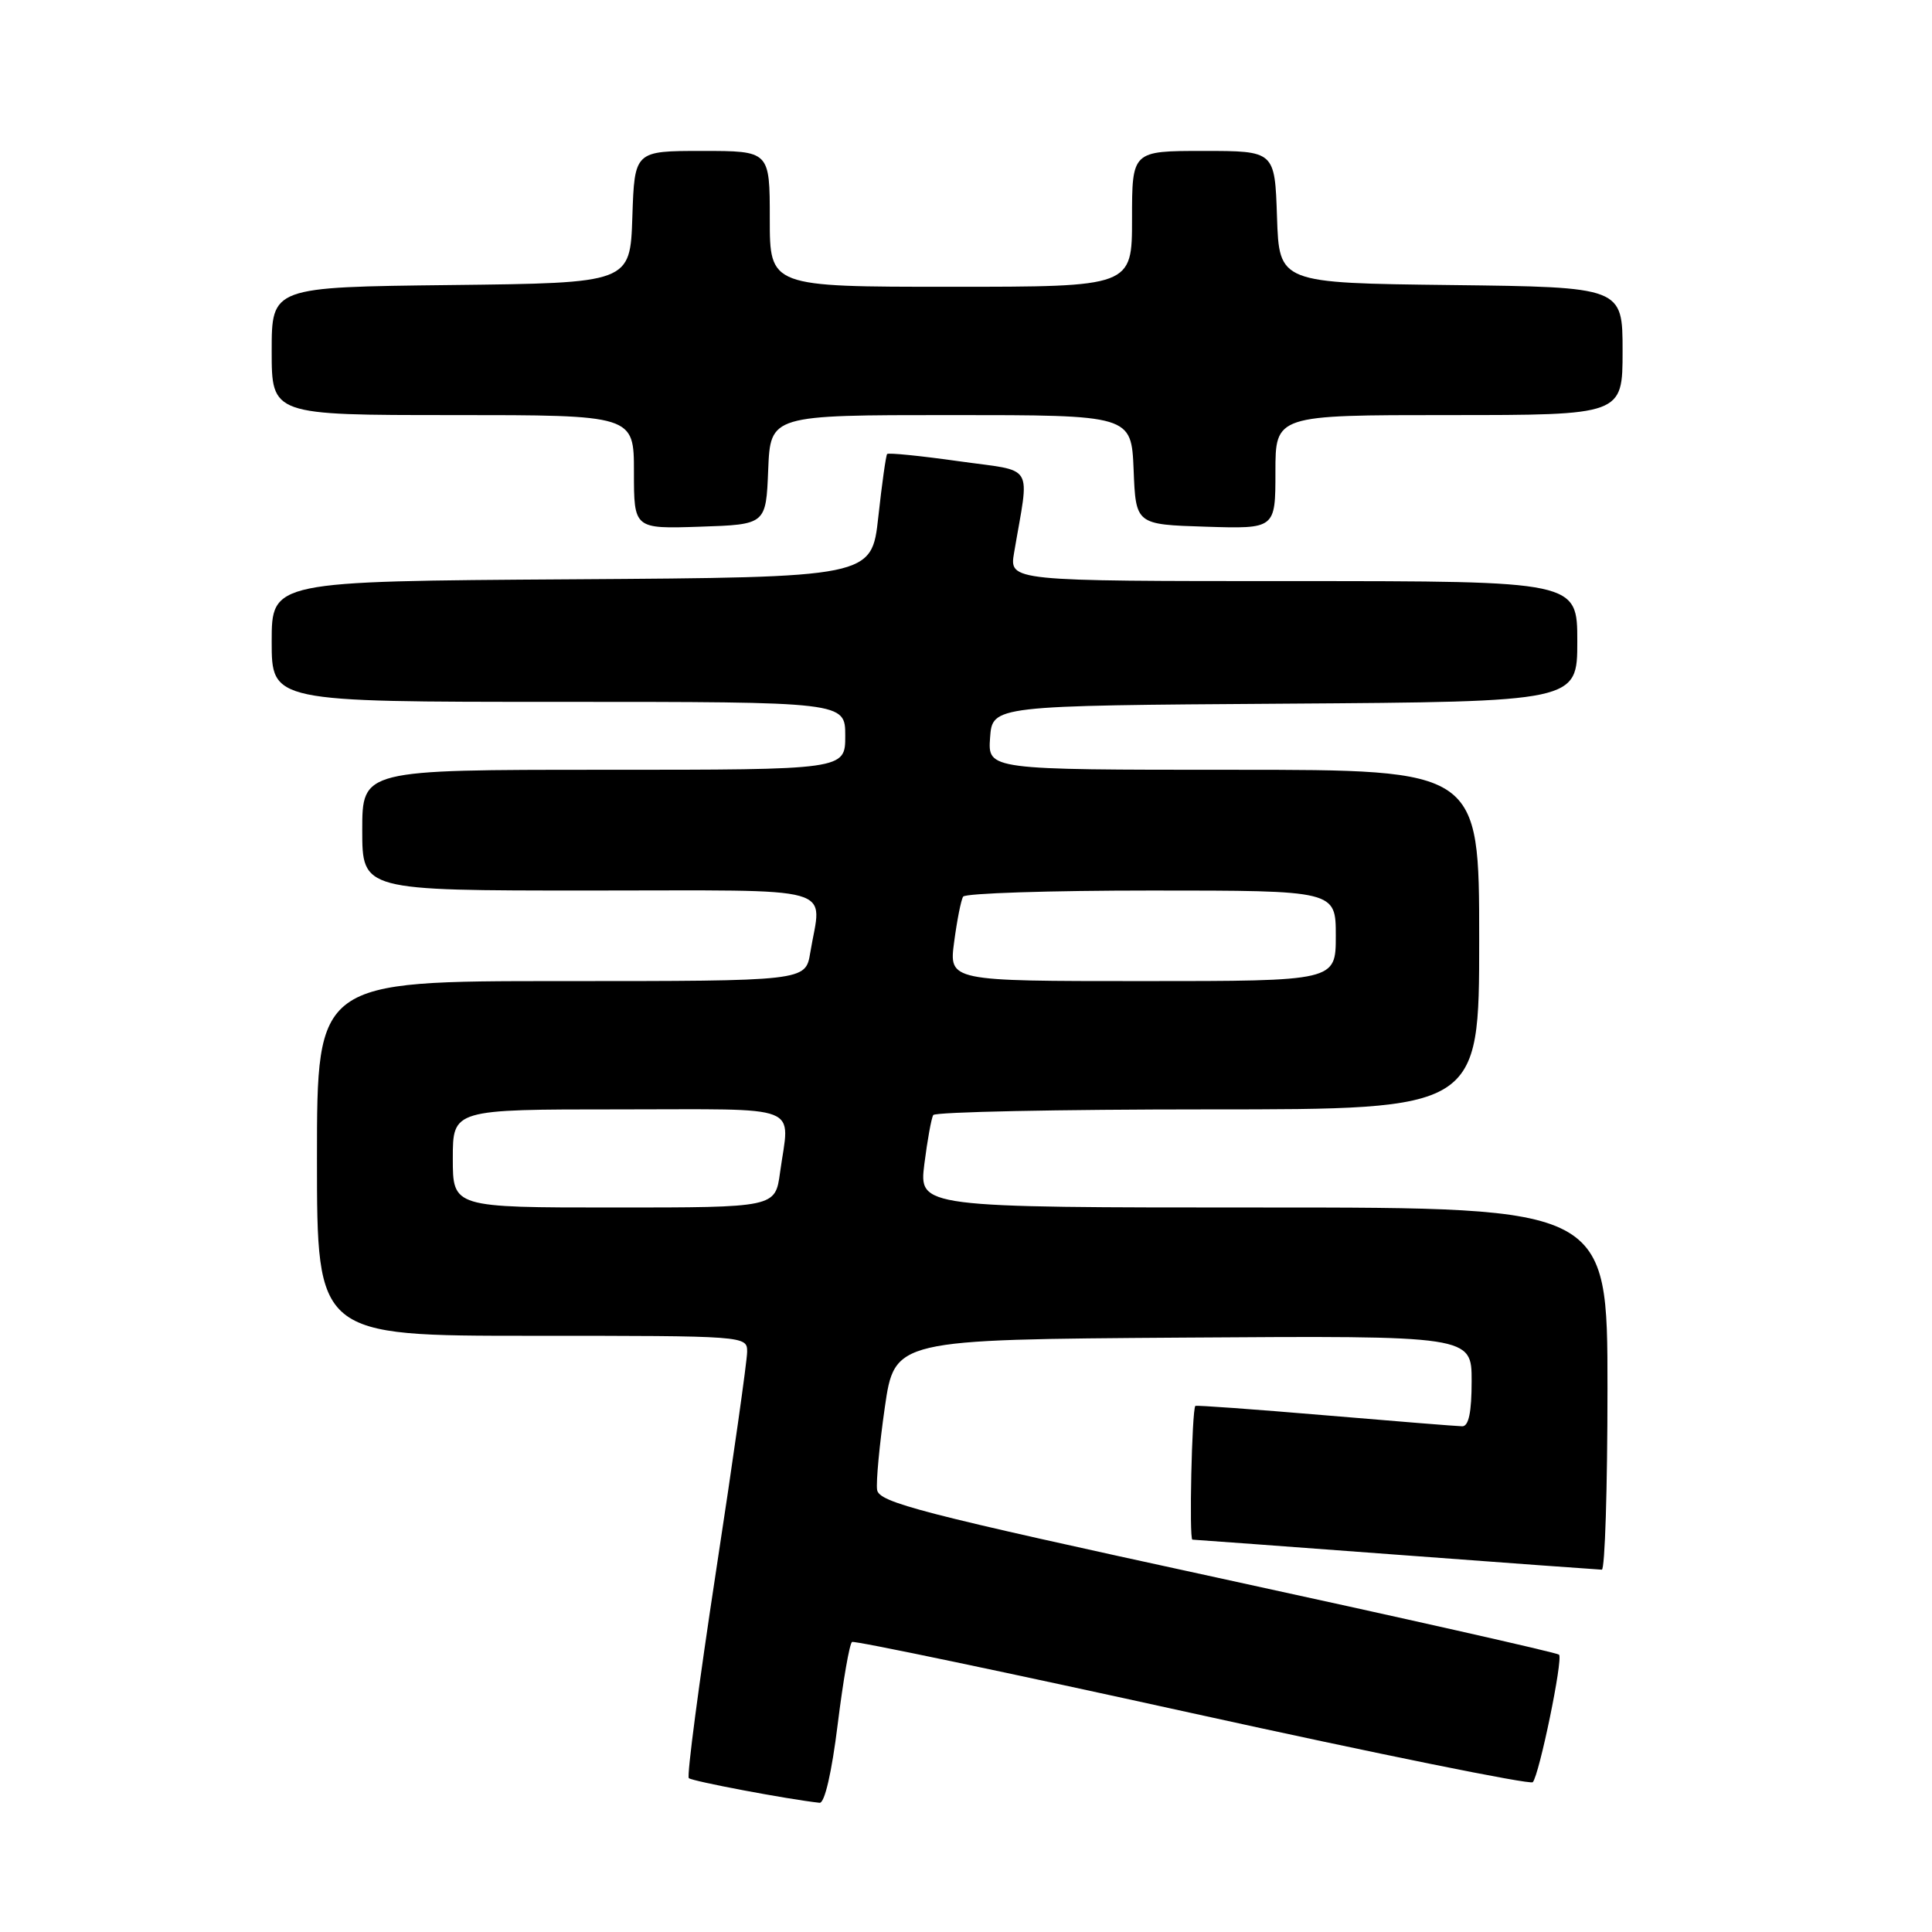<?xml version="1.0" encoding="UTF-8" standalone="no"?>
<!DOCTYPE svg PUBLIC "-//W3C//DTD SVG 1.1//EN" "http://www.w3.org/Graphics/SVG/1.1/DTD/svg11.dtd" >
<svg xmlns="http://www.w3.org/2000/svg" xmlns:xlink="http://www.w3.org/1999/xlink" version="1.1" viewBox="0 0 256 256">
 <g >
 <path fill="currentColor"
d=" M 111.00 228.47 C 111.72 222.67 112.57 217.77 112.90 217.57 C 113.23 217.37 133.52 221.62 158.00 227.01 C 182.48 232.40 202.77 236.51 203.10 236.15 C 203.96 235.20 207.14 219.80 206.58 219.25 C 206.32 218.99 185.95 214.40 161.31 209.05 C 121.98 200.51 116.47 199.09 116.22 197.41 C 116.07 196.36 116.53 191.45 117.24 186.50 C 118.54 177.50 118.54 177.50 156.77 177.24 C 195.00 176.98 195.00 176.98 195.00 182.99 C 195.00 187.14 194.61 189.00 193.75 188.99 C 193.06 188.98 184.87 188.32 175.54 187.53 C 166.21 186.74 158.49 186.18 158.39 186.29 C 157.93 186.80 157.55 204.00 158.00 204.01 C 158.28 204.02 170.43 204.91 185.00 206.00 C 199.57 207.09 211.84 207.98 212.25 207.99 C 212.66 207.99 213.00 197.20 213.00 184.00 C 213.00 160.00 213.00 160.00 167.38 160.00 C 121.77 160.00 121.77 160.00 122.48 154.25 C 122.88 151.09 123.41 148.16 123.66 147.75 C 123.91 147.34 140.29 147.00 160.06 147.00 C 196.00 147.00 196.00 147.00 196.00 124.50 C 196.00 102.00 196.00 102.00 163.44 102.00 C 130.89 102.00 130.89 102.00 131.19 97.75 C 131.50 93.50 131.50 93.50 170.25 93.24 C 209.00 92.98 209.00 92.98 209.00 84.99 C 209.00 77.00 209.00 77.00 171.37 77.00 C 133.74 77.00 133.74 77.00 134.37 73.25 C 136.42 61.14 137.28 62.56 127.02 61.11 C 121.98 60.40 117.72 59.97 117.55 60.16 C 117.39 60.35 116.86 64.10 116.38 68.50 C 115.50 76.50 115.50 76.50 75.75 76.76 C 36.00 77.02 36.00 77.02 36.00 85.01 C 36.00 93.00 36.00 93.00 74.00 93.00 C 112.00 93.00 112.00 93.00 112.00 97.50 C 112.00 102.00 112.00 102.00 80.00 102.00 C 48.00 102.00 48.00 102.00 48.00 110.00 C 48.00 118.00 48.00 118.00 78.00 118.00 C 111.87 118.00 108.86 117.16 107.36 126.25 C 106.74 130.00 106.74 130.00 74.37 130.00 C 42.00 130.00 42.00 130.00 42.00 153.50 C 42.00 177.00 42.00 177.00 70.50 177.00 C 98.86 177.00 99.00 177.01 99.00 179.12 C 99.00 180.28 97.15 193.35 94.88 208.17 C 92.62 222.98 90.99 235.33 91.27 235.61 C 91.68 236.02 104.34 238.41 108.60 238.88 C 109.27 238.95 110.21 234.87 111.00 228.47 Z  M 101.79 62.25 C 102.09 55.00 102.09 55.00 126.00 55.00 C 149.91 55.00 149.91 55.00 150.21 62.25 C 150.50 69.50 150.50 69.50 159.75 69.79 C 169.00 70.08 169.00 70.08 169.00 62.54 C 169.00 55.00 169.00 55.00 192.00 55.00 C 215.00 55.00 215.00 55.00 215.00 46.52 C 215.00 38.04 215.00 38.04 192.25 37.77 C 169.50 37.50 169.50 37.50 169.21 28.75 C 168.92 20.00 168.92 20.00 159.46 20.00 C 150.00 20.00 150.00 20.00 150.00 29.00 C 150.00 38.00 150.00 38.00 126.00 38.00 C 102.00 38.00 102.00 38.00 102.00 29.00 C 102.00 20.00 102.00 20.00 93.04 20.00 C 84.08 20.00 84.08 20.00 83.79 28.75 C 83.50 37.50 83.50 37.50 59.75 37.77 C 36.00 38.04 36.00 38.04 36.00 46.52 C 36.00 55.00 36.00 55.00 60.00 55.00 C 84.00 55.00 84.00 55.00 84.00 62.54 C 84.00 70.08 84.00 70.08 92.75 69.79 C 101.50 69.50 101.50 69.50 101.79 62.25 Z  M 60.00 153.50 C 60.00 147.00 60.00 147.00 82.00 147.00 C 106.80 147.00 104.63 146.15 103.36 155.36 C 102.73 160.00 102.73 160.00 81.36 160.00 C 60.00 160.00 60.00 160.00 60.00 153.50 Z  M 126.43 124.81 C 126.81 121.95 127.34 119.25 127.62 118.81 C 127.89 118.36 139.12 118.00 152.56 118.00 C 177.00 118.00 177.00 118.00 177.00 124.00 C 177.00 130.00 177.00 130.00 151.37 130.00 C 125.74 130.00 125.74 130.00 126.43 124.81 Z "/>
</g>
</svg>